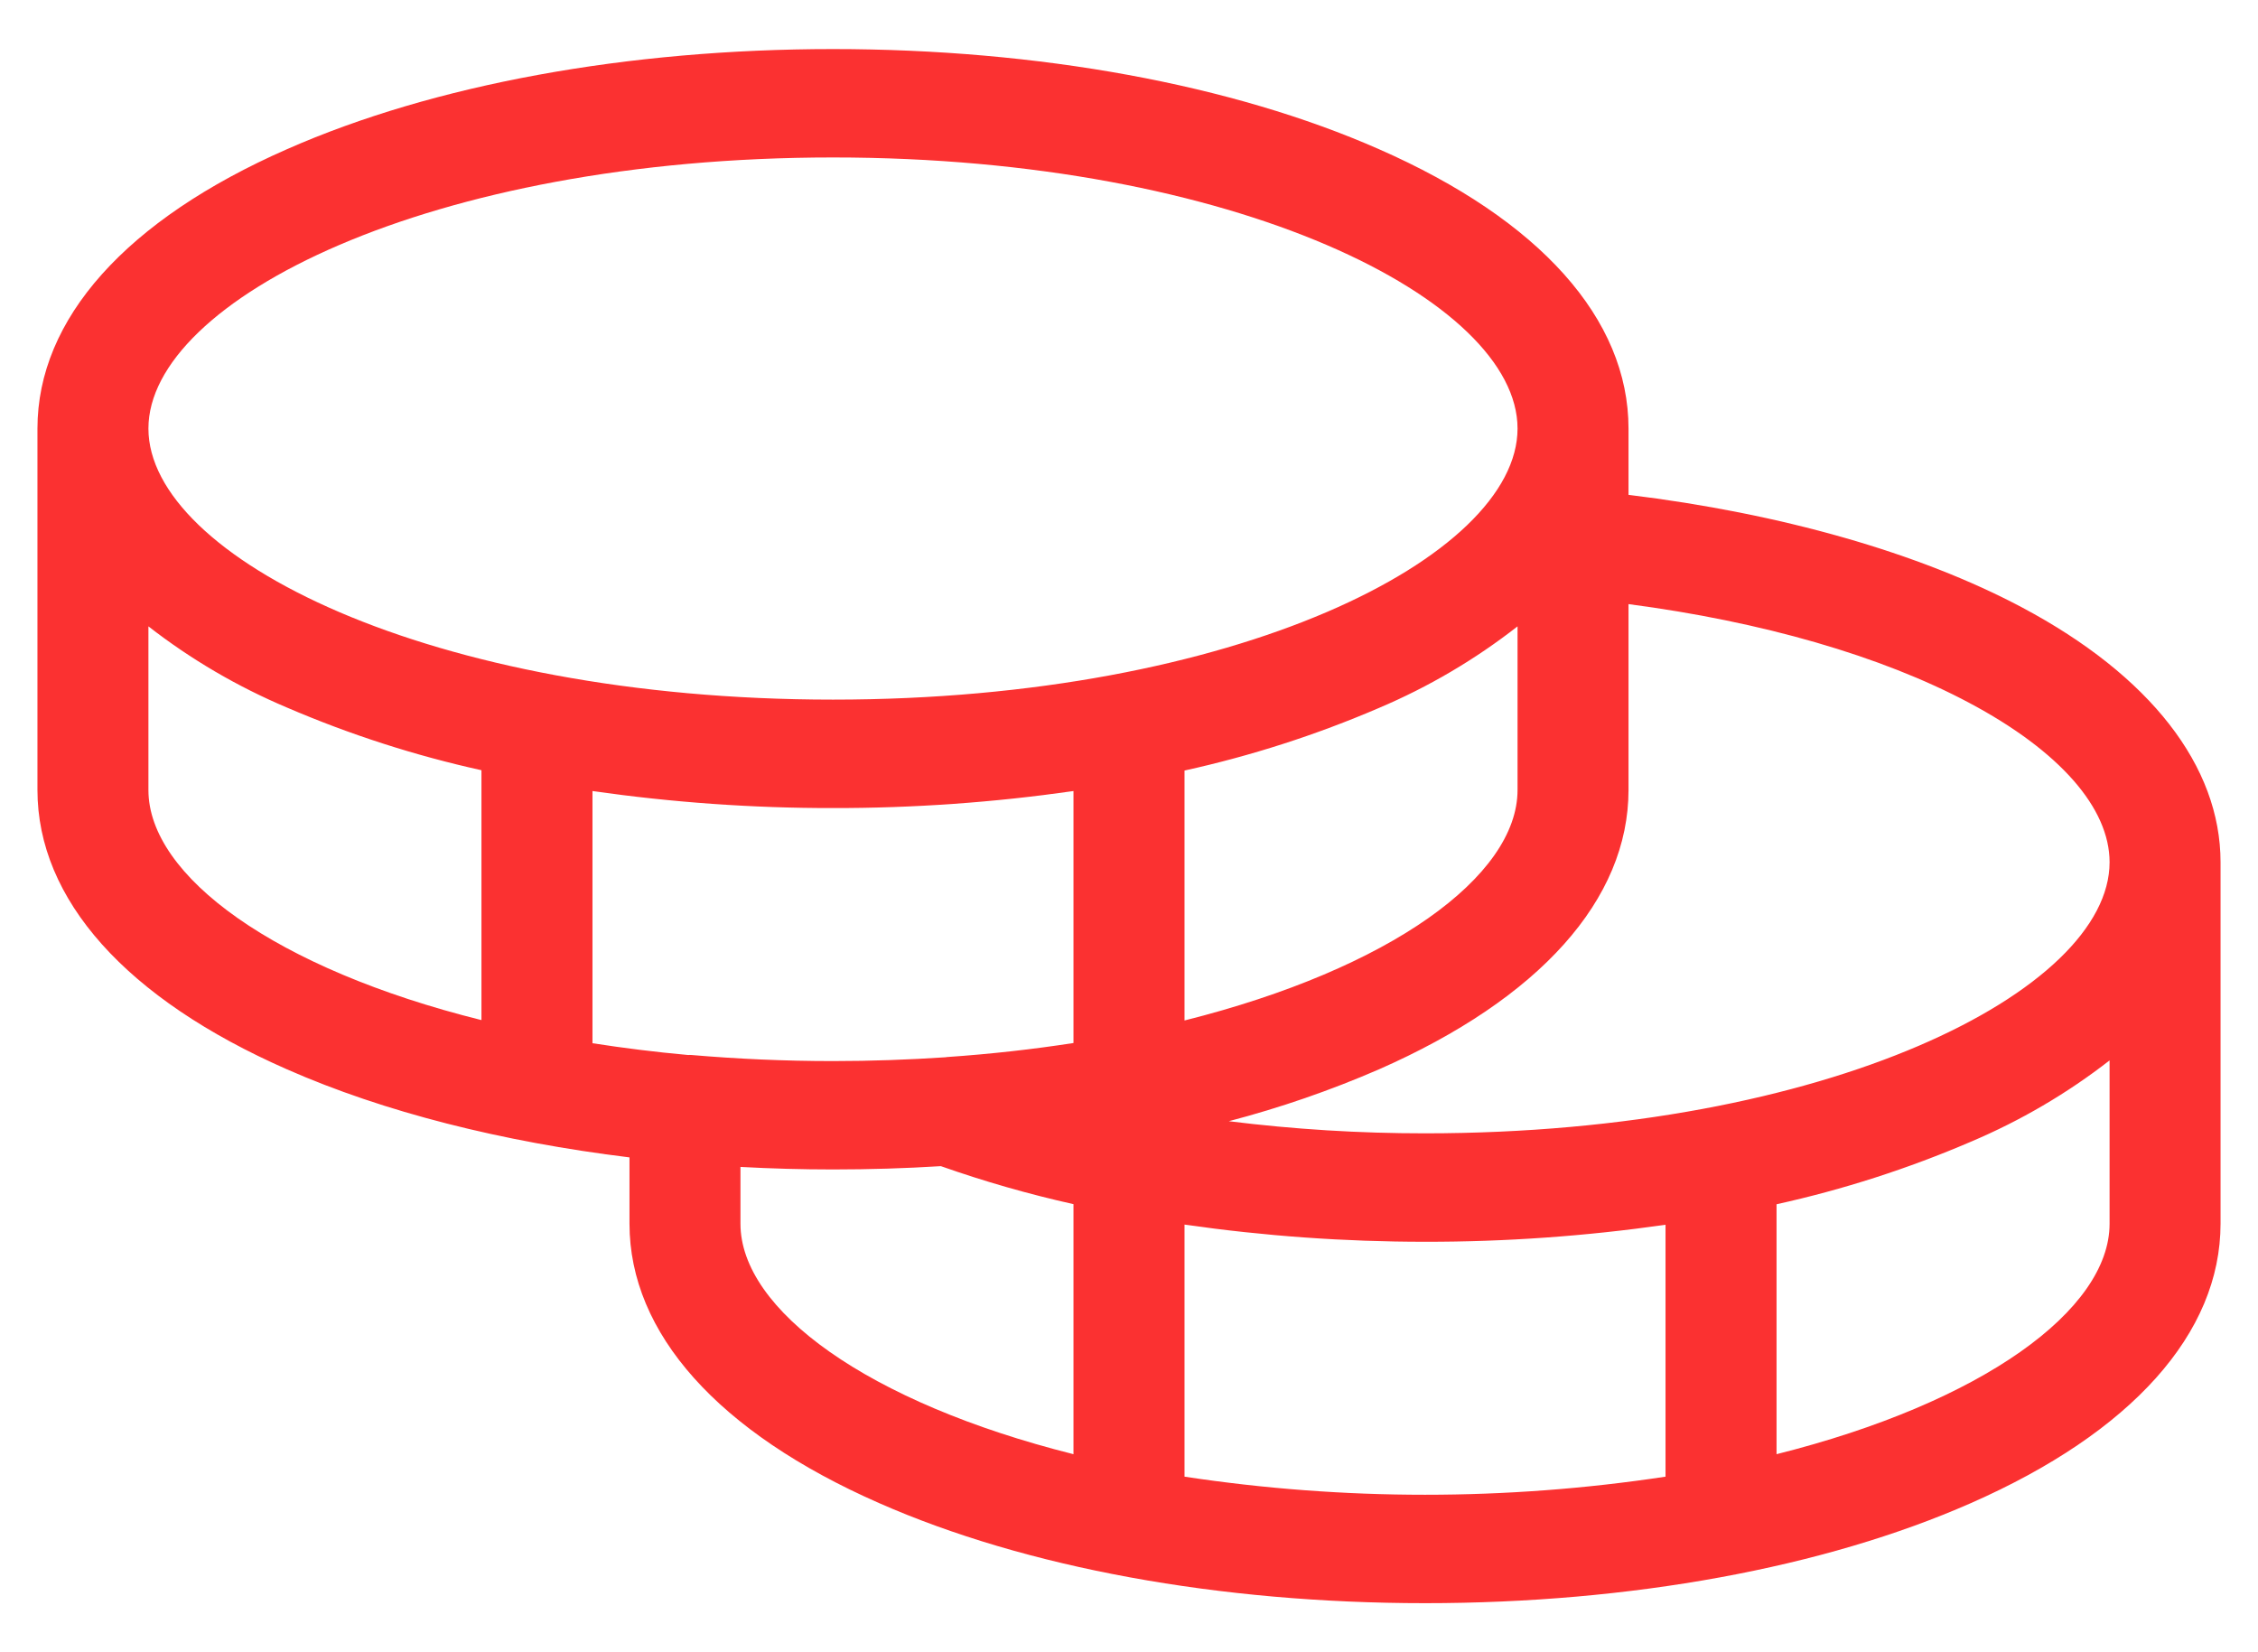 <svg width="41" height="30" viewBox="0 0 41 30" fill="none" xmlns="http://www.w3.org/2000/svg">
<path d="M36.719 11.031C34.85 10.037 32.337 9.322 29.57 8.985V7.781C29.57 5.793 27.961 3.991 25.035 2.707C22.375 1.535 18.854 0.891 15.125 0.891C11.396 0.891 7.875 1.535 5.215 2.707C2.289 3.991 0.68 5.793 0.68 7.781V14.344C0.68 16.332 2.289 18.134 5.215 19.418C6.977 20.193 9.113 20.731 11.43 21.015V22.219C11.43 24.207 13.039 26.009 15.965 27.293C18.625 28.465 22.146 29.109 25.875 29.109C29.604 29.109 33.124 28.465 35.785 27.293C38.706 26.009 40.32 24.207 40.32 22.219V15.656C40.32 13.909 39.042 12.267 36.719 11.031ZM35.755 12.761C37.399 13.635 38.305 14.672 38.305 15.656C38.305 17.984 33.2 20.578 25.875 20.578C24.684 20.579 23.494 20.505 22.312 20.358C23.244 20.114 24.154 19.8 25.035 19.418C27.956 18.134 29.57 16.332 29.57 14.344V10.969C31.989 11.286 34.156 11.909 35.755 12.761ZM17.168 19.197C16.509 19.241 15.824 19.266 15.125 19.266C14.235 19.266 13.378 19.226 12.558 19.156C12.538 19.154 12.517 19.154 12.496 19.156C11.895 19.102 11.32 19.029 10.758 18.942V14.363C12.204 14.57 13.664 14.674 15.125 14.672C16.587 14.674 18.046 14.57 19.492 14.363V18.938C18.763 19.051 17.996 19.138 17.193 19.193L17.168 19.197ZM27.555 11.373V14.344C27.555 15.909 25.245 17.592 21.508 18.529V13.991C22.718 13.724 23.899 13.344 25.035 12.856C25.939 12.473 26.786 11.974 27.555 11.373ZM15.125 2.859C22.45 2.859 27.555 5.453 27.555 7.781C27.555 10.109 22.45 12.703 15.125 12.703C7.8 12.703 2.695 10.109 2.695 7.781C2.695 5.453 7.8 2.859 15.125 2.859ZM2.695 14.344V11.373C3.465 11.972 4.312 12.468 5.215 12.849C6.351 13.337 7.532 13.718 8.742 13.985V18.522C5.005 17.592 2.695 15.909 2.695 14.344ZM13.445 22.219V21.188C14 21.218 14.559 21.234 15.125 21.234C15.787 21.234 16.44 21.214 17.084 21.174C17.871 21.451 18.676 21.682 19.492 21.864V26.404C15.755 25.467 13.445 23.784 13.445 22.219ZM21.508 26.812V22.235C22.954 22.443 24.413 22.547 25.875 22.547C27.337 22.549 28.796 22.445 30.242 22.238V26.812C27.348 27.25 24.402 27.25 21.508 26.812ZM32.258 26.404V21.866C33.468 21.599 34.649 21.219 35.785 20.731C36.688 20.349 37.535 19.853 38.305 19.254V22.219C38.305 23.784 35.995 25.467 32.258 26.404Z" fill="#FB3131"/>
</svg>
